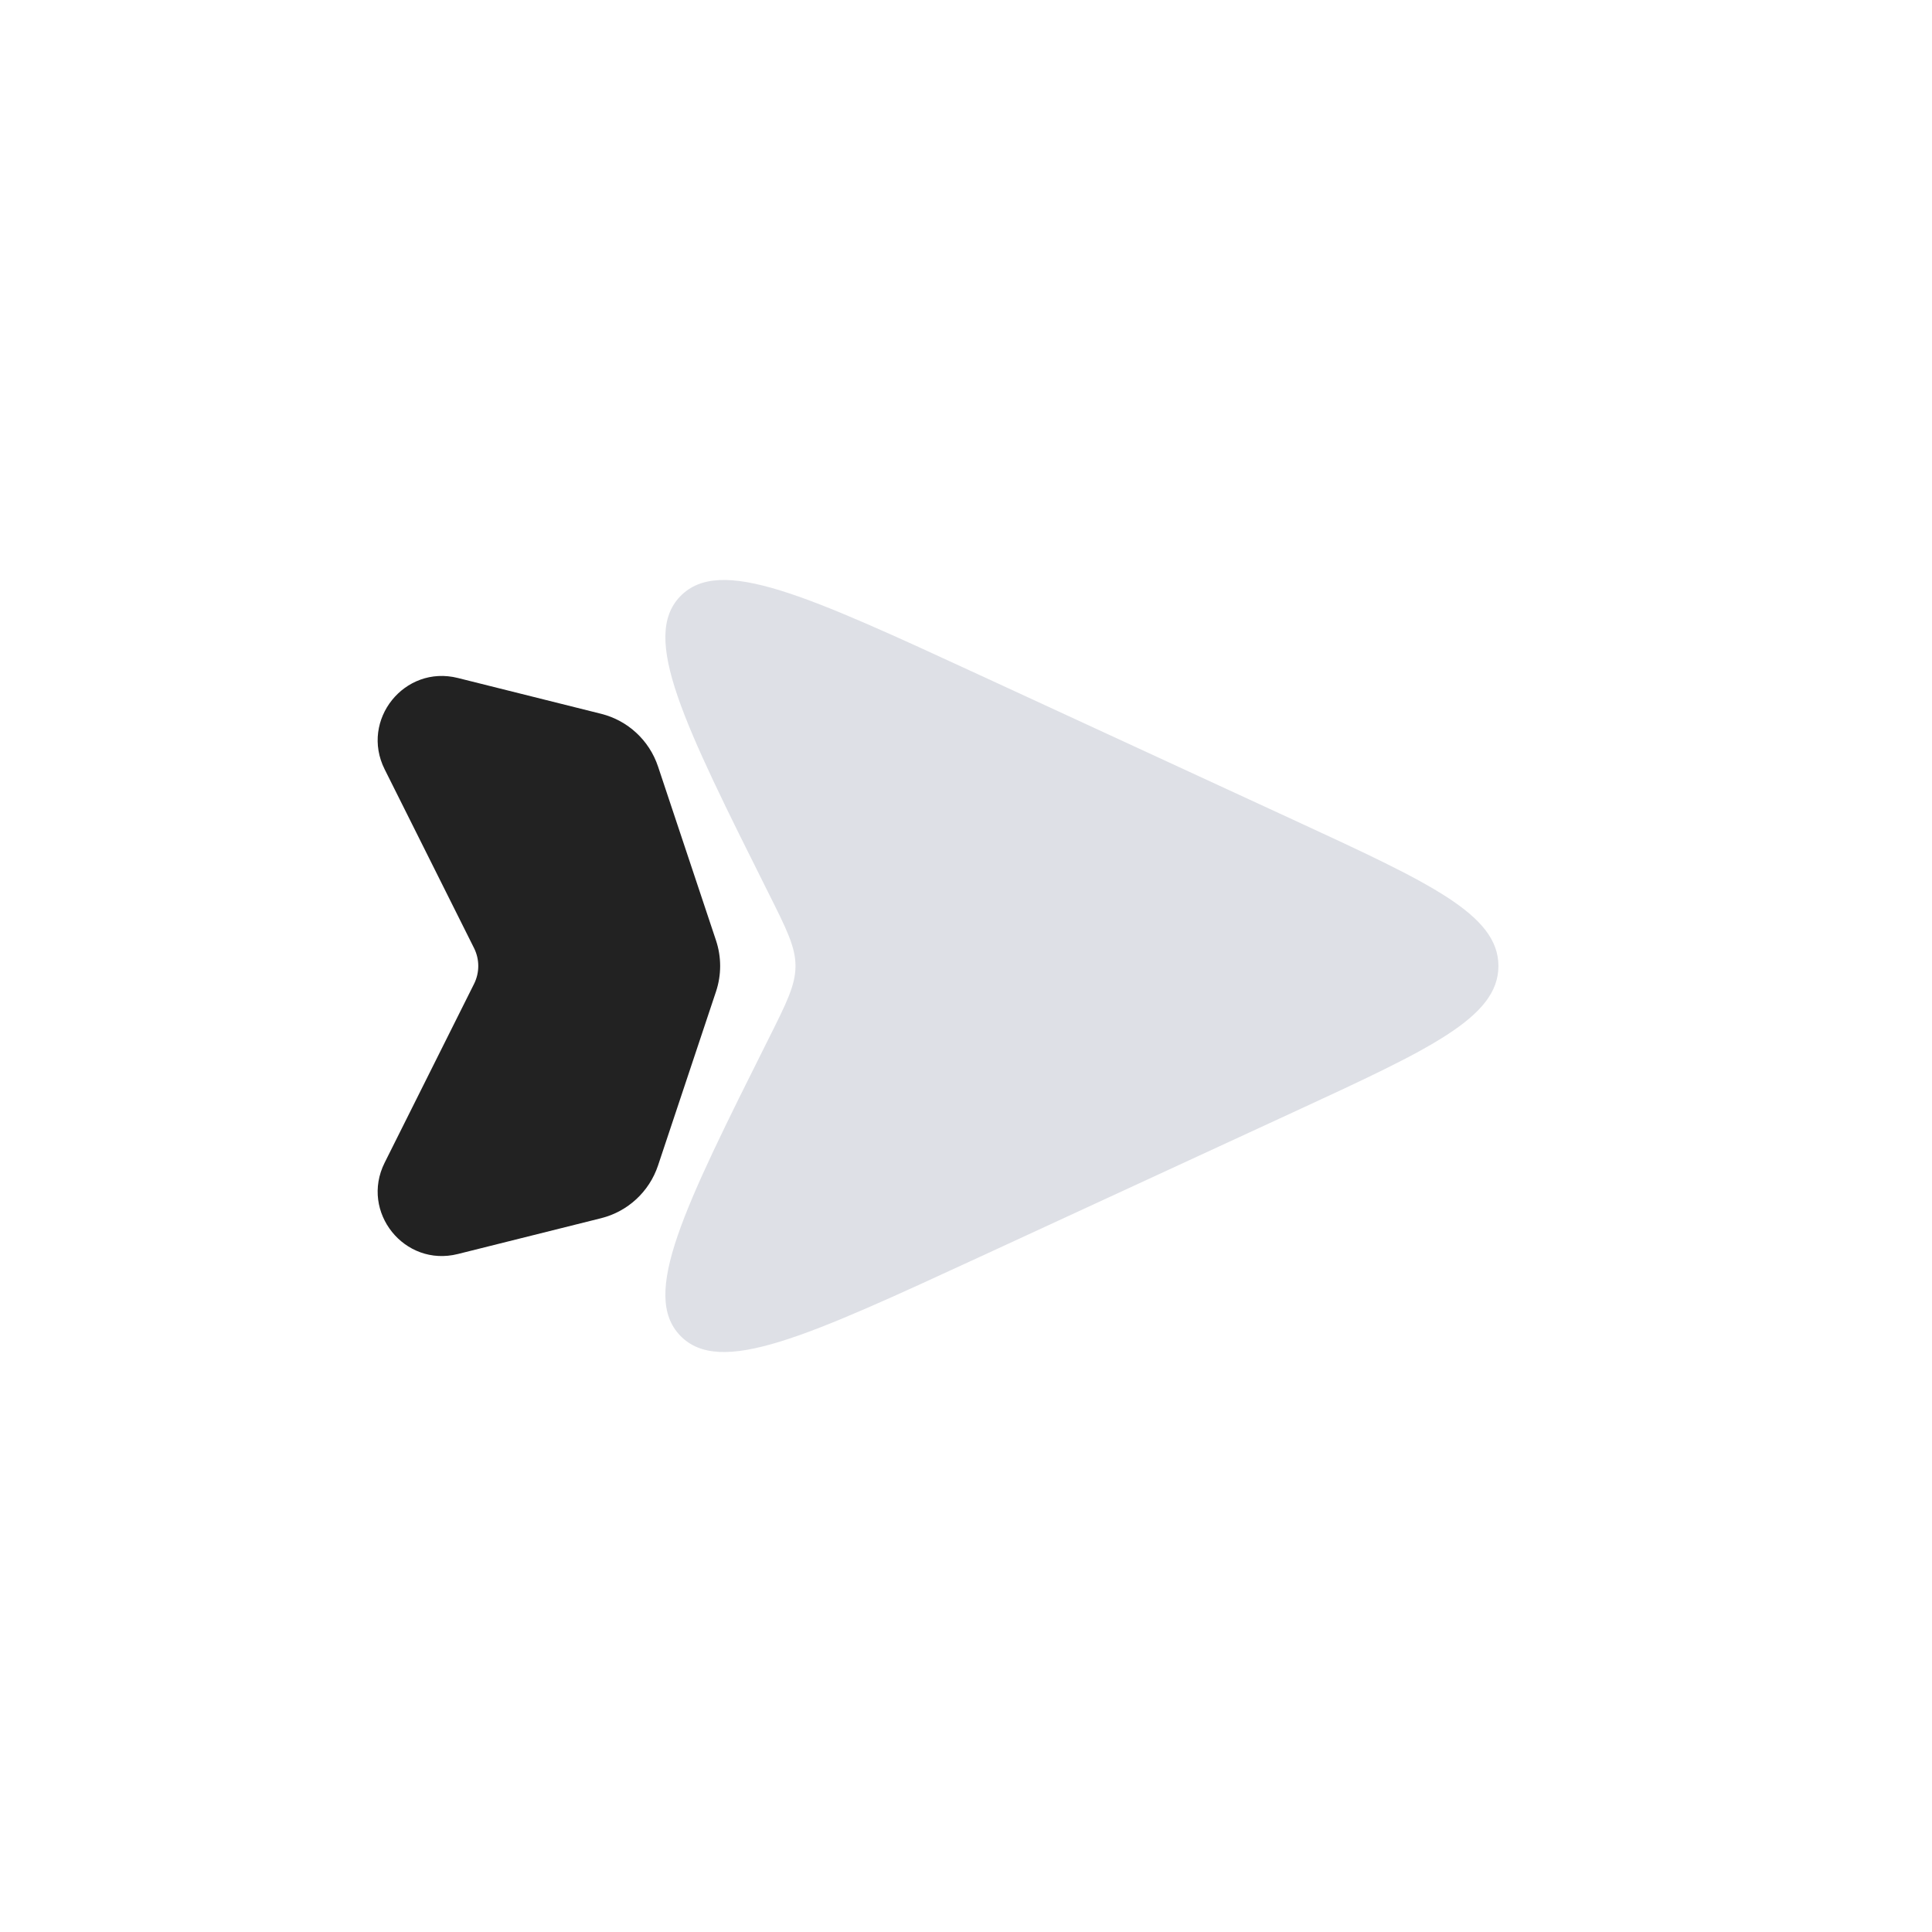 <svg width="48" height="48" viewBox="0 0 24 24" fill="none" xmlns="http://www.w3.org/2000/svg">
<path d="M16.066 10.184L12.177 8.389C10.022 7.395 8.945 6.898 8.451 7.407C7.958 7.916 8.489 8.979 9.552 11.105C9.772 11.544 9.882 11.764 9.882 12C9.882 12.236 9.772 12.456 9.552 12.895C8.489 15.021 7.958 16.084 8.451 16.593C8.945 17.102 10.022 16.605 12.177 15.611L16.066 13.816C17.764 13.032 18.614 12.64 18.614 12C18.614 11.36 17.764 10.968 16.066 10.184Z" fill="#7E869E" fill-opacity="0.25"/>
<path d="M8.895 11.684L8.174 9.521C8.065 9.196 7.799 8.95 7.467 8.867L5.687 8.422C5.024 8.256 4.472 8.944 4.778 9.556L5.888 11.776C5.959 11.917 5.959 12.083 5.888 12.224L4.778 14.444C4.472 15.056 5.024 15.744 5.687 15.578L7.467 15.133C7.799 15.05 8.065 14.804 8.174 14.479L8.895 12.316C8.963 12.111 8.963 11.889 8.895 11.684Z" fill="#222222"/>
</svg>
